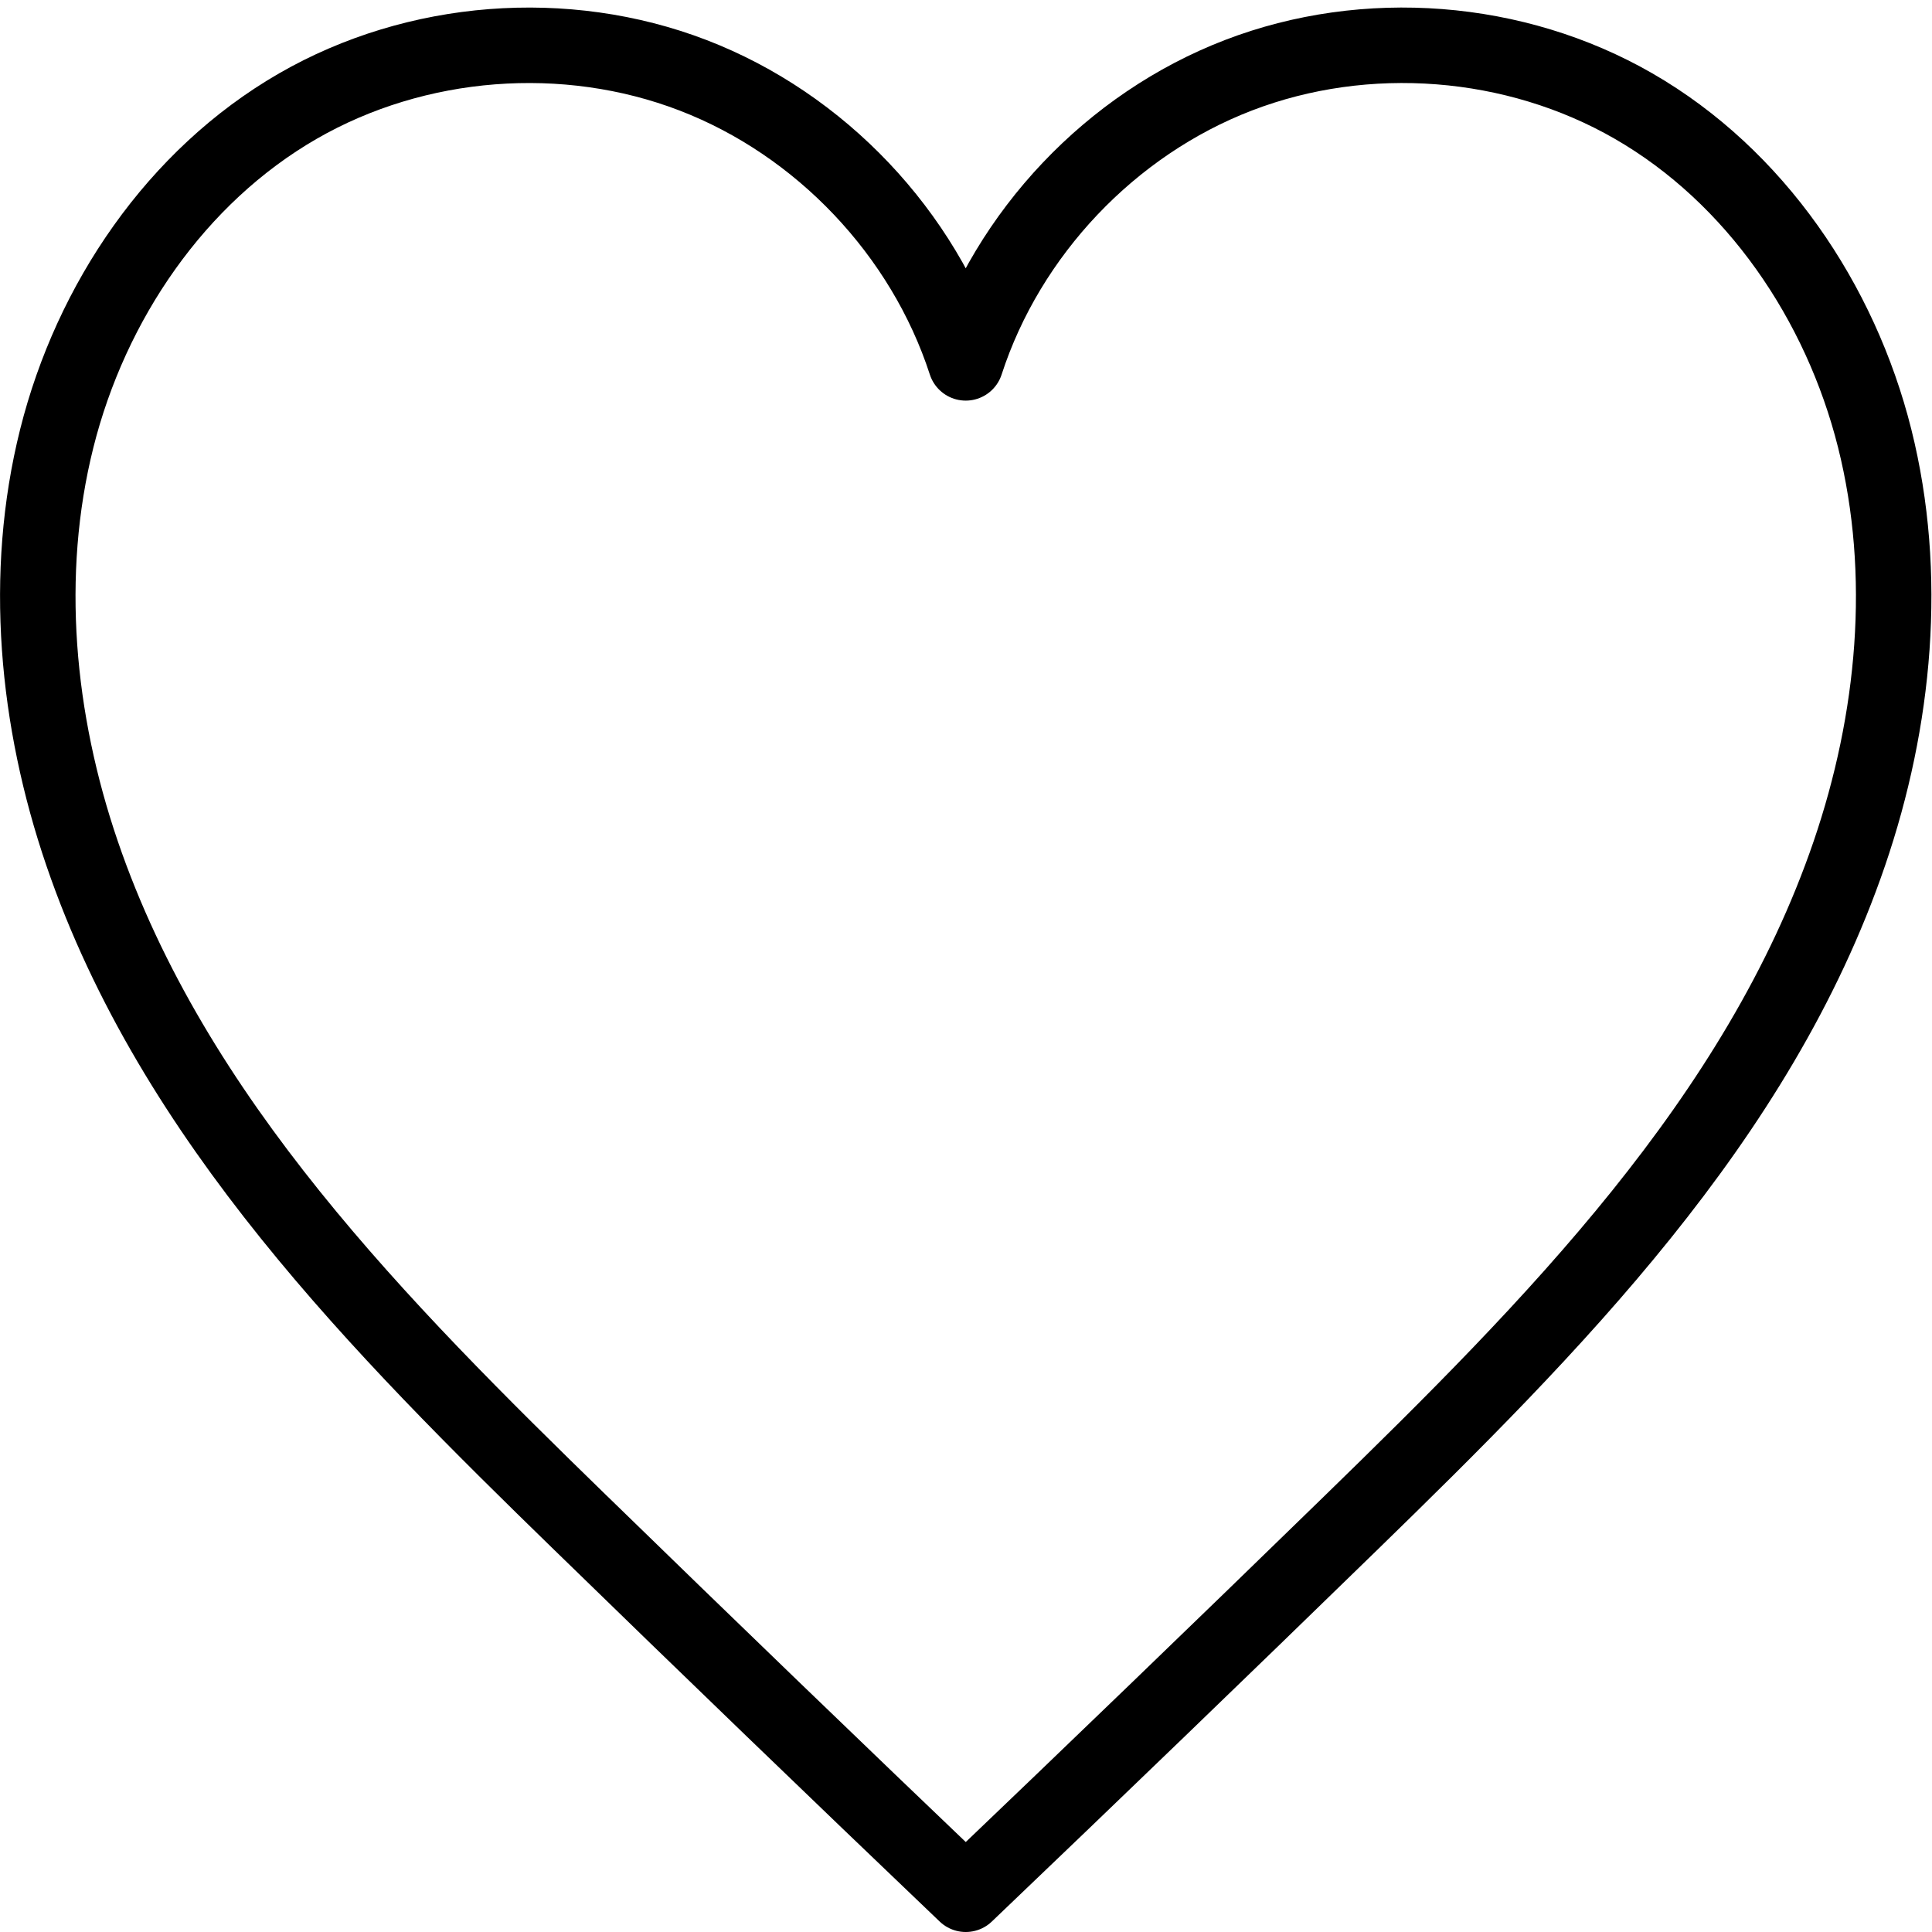 <?xml version="1.0" encoding="UTF-8" standalone="no"?>
<!-- Created with Inkscape (http://www.inkscape.org/) -->

<svg
   xmlns:dc="http://purl.org/dc/elements/1.1/"
   xmlns:cc="http://creativecommons.org/ns#"
   xmlns:rdf="http://www.w3.org/1999/02/22-rdf-syntax-ns#"
   xmlns:svg="http://www.w3.org/2000/svg"
   xmlns="http://www.w3.org/2000/svg"
   xmlns:sodipodi="http://sodipodi.sourceforge.net/DTD/sodipodi-0.dtd"
   xmlns:inkscape="http://www.inkscape.org/namespaces/inkscape"
   width="256"
   height="256"
   viewBox="0 0 67.733 67.733"
   version="1.1"
   id="svg8"
   inkscape:version="0.92.3 (2405546, 2018-03-11)"
   sodipodi:docname="heart_empty.svg">
  <defs
     id="defs2">
    <inkscape:path-effect
       effect="spiro"
       id="path-effect855"
       is_visible="true" />
    <inkscape:path-effect
       is_visible="true"
       id="path-effect850"
       effect="spiro" />
    <inkscape:path-effect
       is_visible="true"
       id="path-effect35"
       effect="spiro" />
    <inkscape:path-effect
       effect="spiro"
       id="path-effect31"
       is_visible="true" />
    <inkscape:path-effect
       is_visible="true"
       id="path-effect27"
       effect="spiro" />
    <inkscape:path-effect
       effect="spiro"
       id="path-effect23"
       is_visible="true" />
    <inkscape:path-effect
       effect="spiro"
       id="path-effect19"
       is_visible="true" />
    <inkscape:path-effect
       is_visible="true"
       id="path-effect838"
       effect="spiro" />
    <inkscape:path-effect
       effect="spiro"
       id="path-effect834"
       is_visible="true" />
    <inkscape:path-effect
       effect="spiro"
       id="path-effect830"
       is_visible="true" />
  </defs>
  <sodipodi:namedview
     id="base"
     pagecolor="#ffffff"
     bordercolor="#666666"
     borderopacity="1.0"
     inkscape:pageopacity="0.0"
     inkscape:pageshadow="2"
     inkscape:zoom="0.70710678"
     inkscape:cx="-206.4605"
     inkscape:cy="75.370604"
     inkscape:document-units="mm"
     inkscape:current-layer="layer1"
     showgrid="false"
     inkscape:snap-global="true"
     inkscape:window-width="1299"
     inkscape:window-height="713"
     inkscape:window-x="67"
     inkscape:window-y="27"
     inkscape:window-maximized="1"
     units="px" />
  <g
     inkscape:label="Ebene 1"
     inkscape:groupmode="layer"
     id="layer1"
     transform="translate(0,-229.267)">
    <flowRoot
       xml:space="preserve"
       id="flowRoot1011"
       style="font-style:normal;font-variant:normal;font-weight:normal;font-stretch:normal;font-size:40px;line-height:1.25;font-family:'Alex Brush';-inkscape-font-specification:'Alex Brush';letter-spacing:0px;word-spacing:0px;fill:#000000;fill-opacity:1;stroke:none"
       transform="scale(0.265)"><flowRegion
         id="flowRegion1013"
         style="fill:#000000"><rect
           id="rect1015"
           width="40.406"
           height="47.477"
           x="-1074.802"
           y="1359.906"
           style="fill:#000000" /></flowRegion><flowPara
         id="flowPara1017" /></flowRoot>    <path
       id="path848"
       style="fill:none;stroke:#000000;stroke-width:2.646;stroke-linecap:butt;stroke-linejoin:round;stroke-miterlimit:4;stroke-dasharray:none;stroke-opacity:1;paint-order:normal"
       inkscape:path-effect="#path-effect850"
       inkscape:original-d="m 20.36864,282.67219 c -1.611472,-16.67334 -15.9478759,-57.57708 -9.924855,-49.68553 6.023031,7.89155 12.045804,-0.55612 23.412464,9.0034 11.366665,-9.55952 17.389435,-1.11185 23.412459,-9.0034 6.023023,-7.89155 -8.313374,33.01219 -9.924846,49.68553 -1.611471,16.67332 -9.16165,5.00155 -13.48761,13.00493 -4.32596,-8.00338 -11.87614,3.66839 -13.487612,-13.00493 z"
       d="M 20.369,282.672 C 13.306,275.797 6.068,268.514 2.878,259.187 1.284,254.524 0.792,249.413 1.991,244.633 c 1.199,-4.78 4.183,-9.186 8.453,-11.647 4.149,-2.39 9.384,-2.798 13.853,-1.08 4.469,1.719 8.082,5.529 9.56,10.083 1.478,-4.554 5.091,-8.365 9.56,-10.083 4.469,-1.719 9.704,-1.311 13.853,1.08 4.27,2.46 7.254,6.867 8.453,11.647 1.199,4.78 0.707,9.891 -0.887,14.554 -3.189,9.326 -10.428,16.609 -17.49,23.485 -4.475,4.357 -8.971,8.692 -13.488,13.005 -4.517,-4.313 -9.013,-8.648 -13.488,-13.005 z"
       inkscape:connector-curvature="0"
       sodipodi:nodetypes="sscsscs" />
  </g>
</svg>
